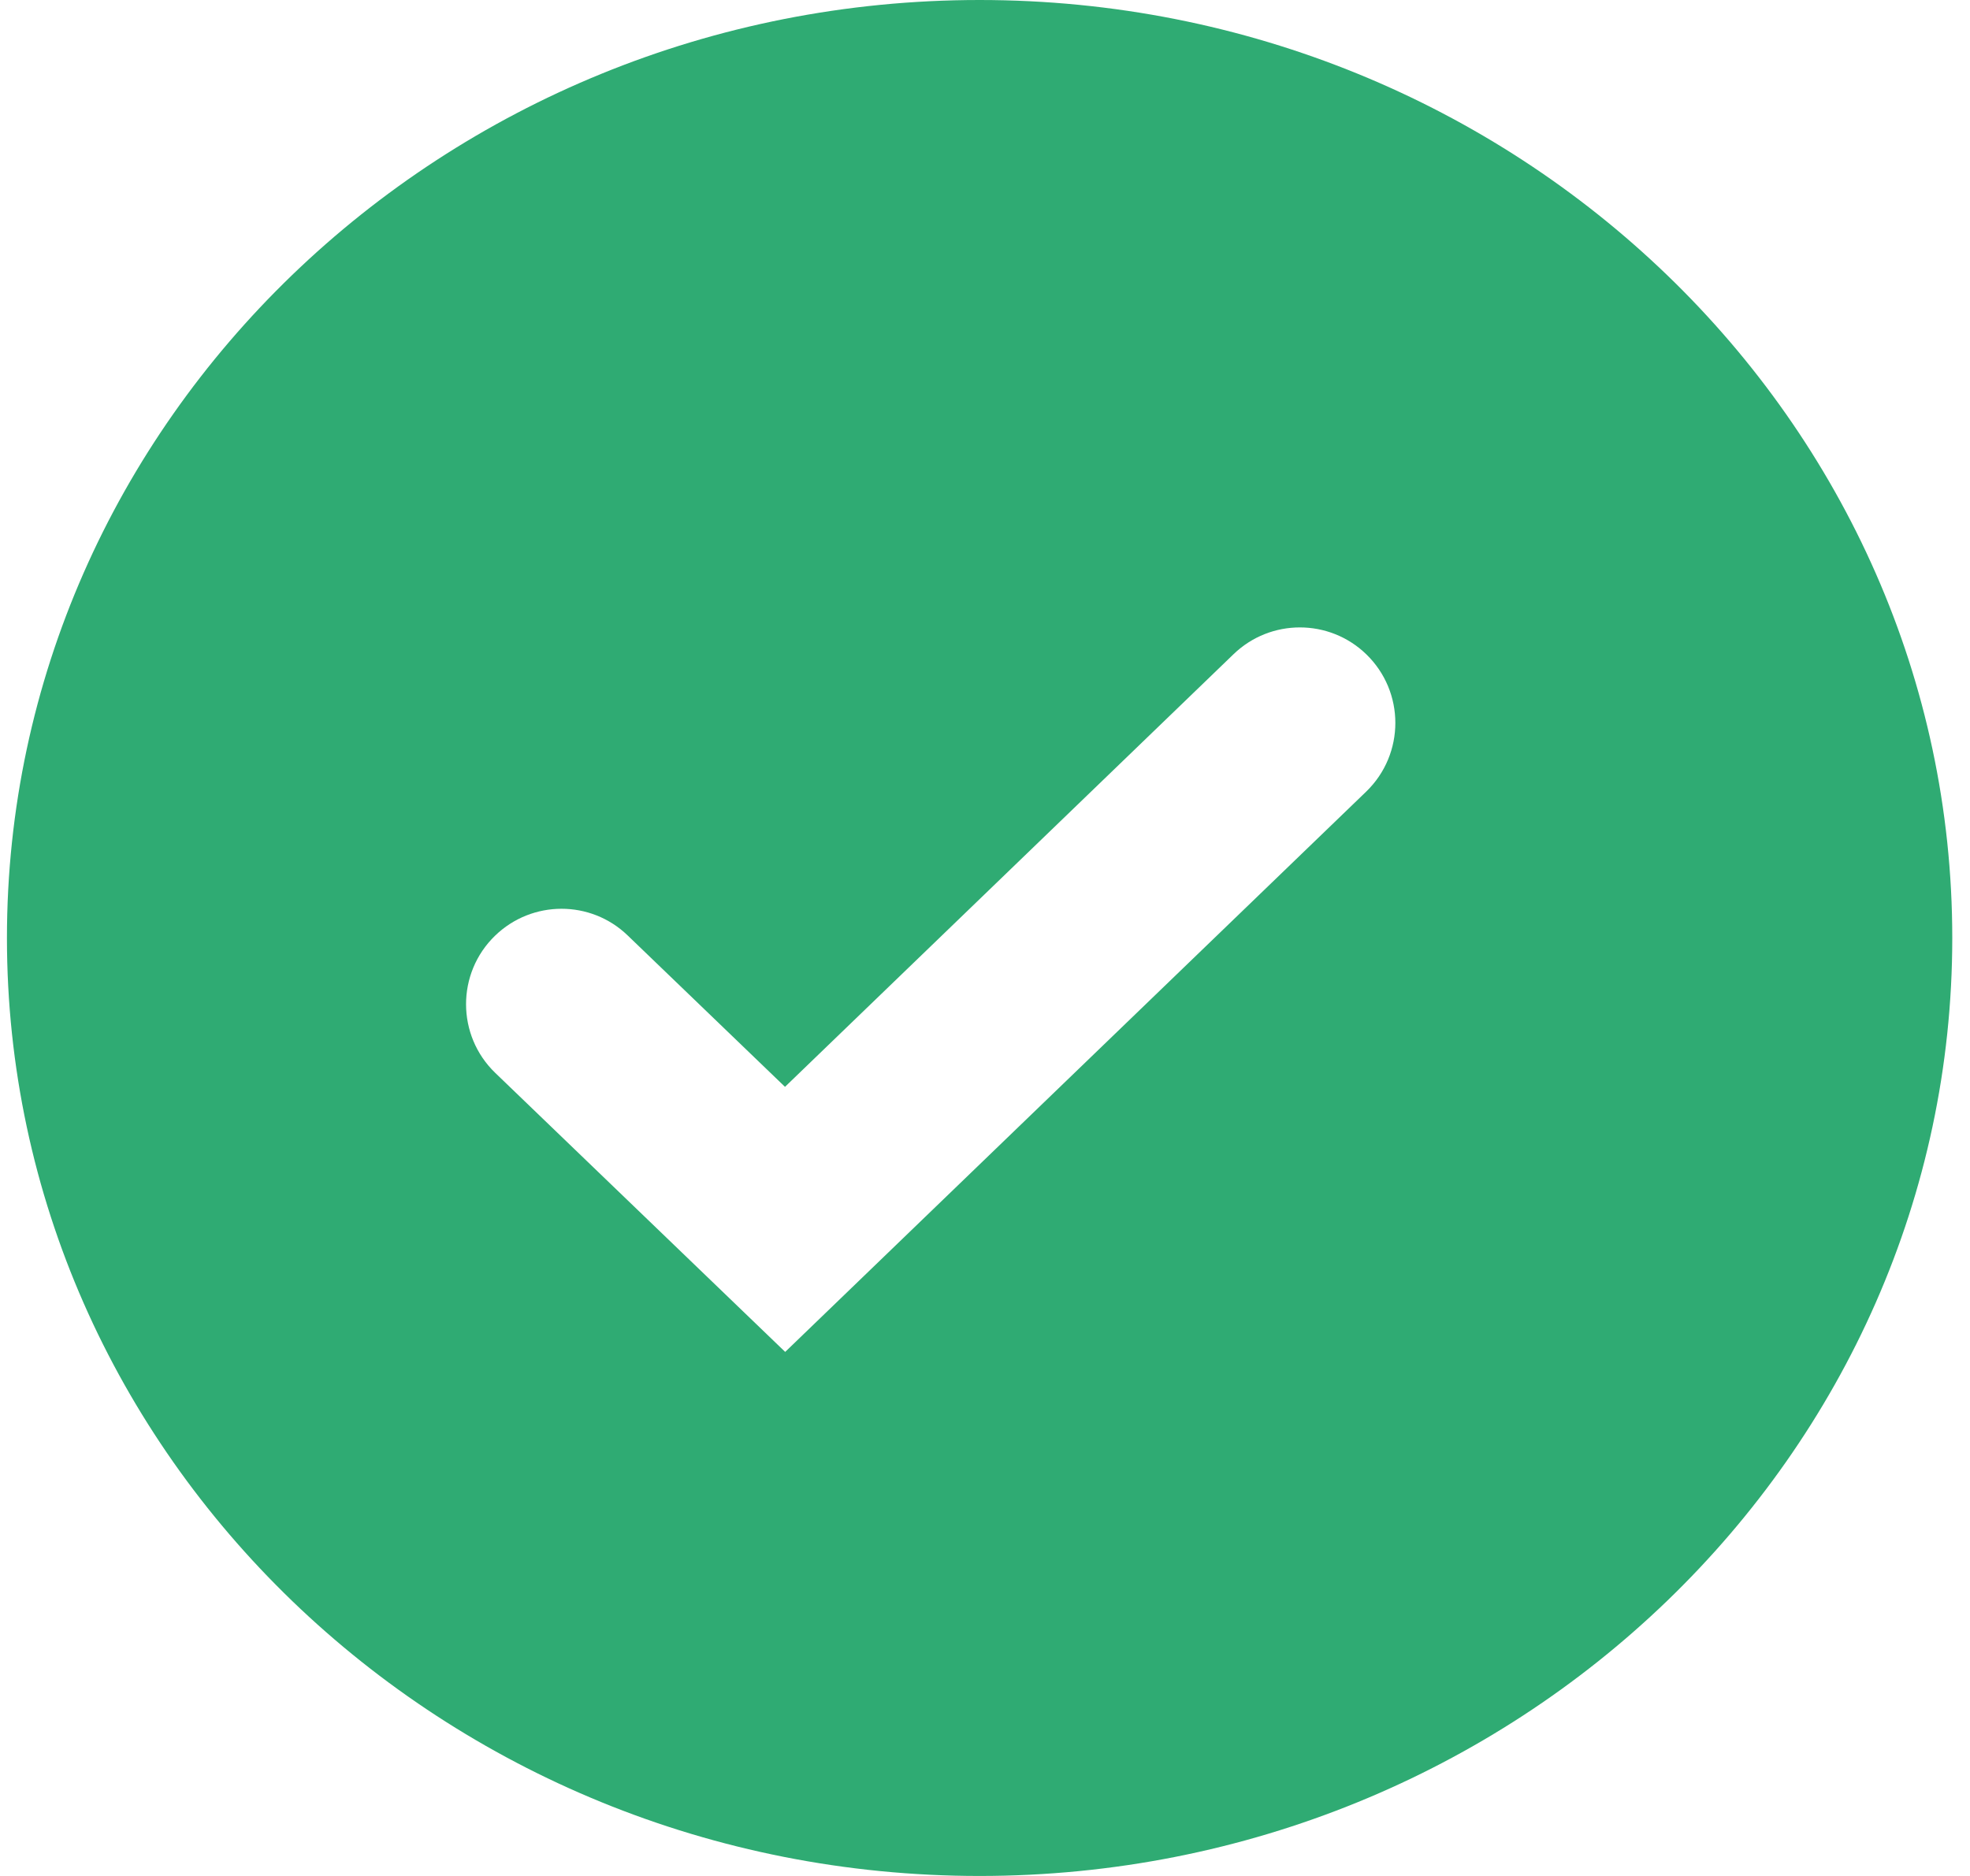 <svg width="21" height="20" viewBox="0 0 21 20" fill="none" xmlns="http://www.w3.org/2000/svg">
<path d="M10.442 0C4.725 0 0.074 4.486 0.074 10C0.074 15.514 4.725 20 10.442 20C16.16 20 20.811 15.514 20.811 10C20.811 4.486 16.16 0 10.442 0ZM8.37 14.413L5.28 11.439C4.865 11.04 4.864 10.375 5.278 9.975C5.672 9.594 6.297 9.593 6.691 9.973L8.368 11.587L13.15 6.974C13.544 6.594 14.169 6.594 14.563 6.974C14.978 7.375 14.978 8.039 14.563 8.44L8.37 14.413Z" fill="#2FAB73"/>
</svg>
